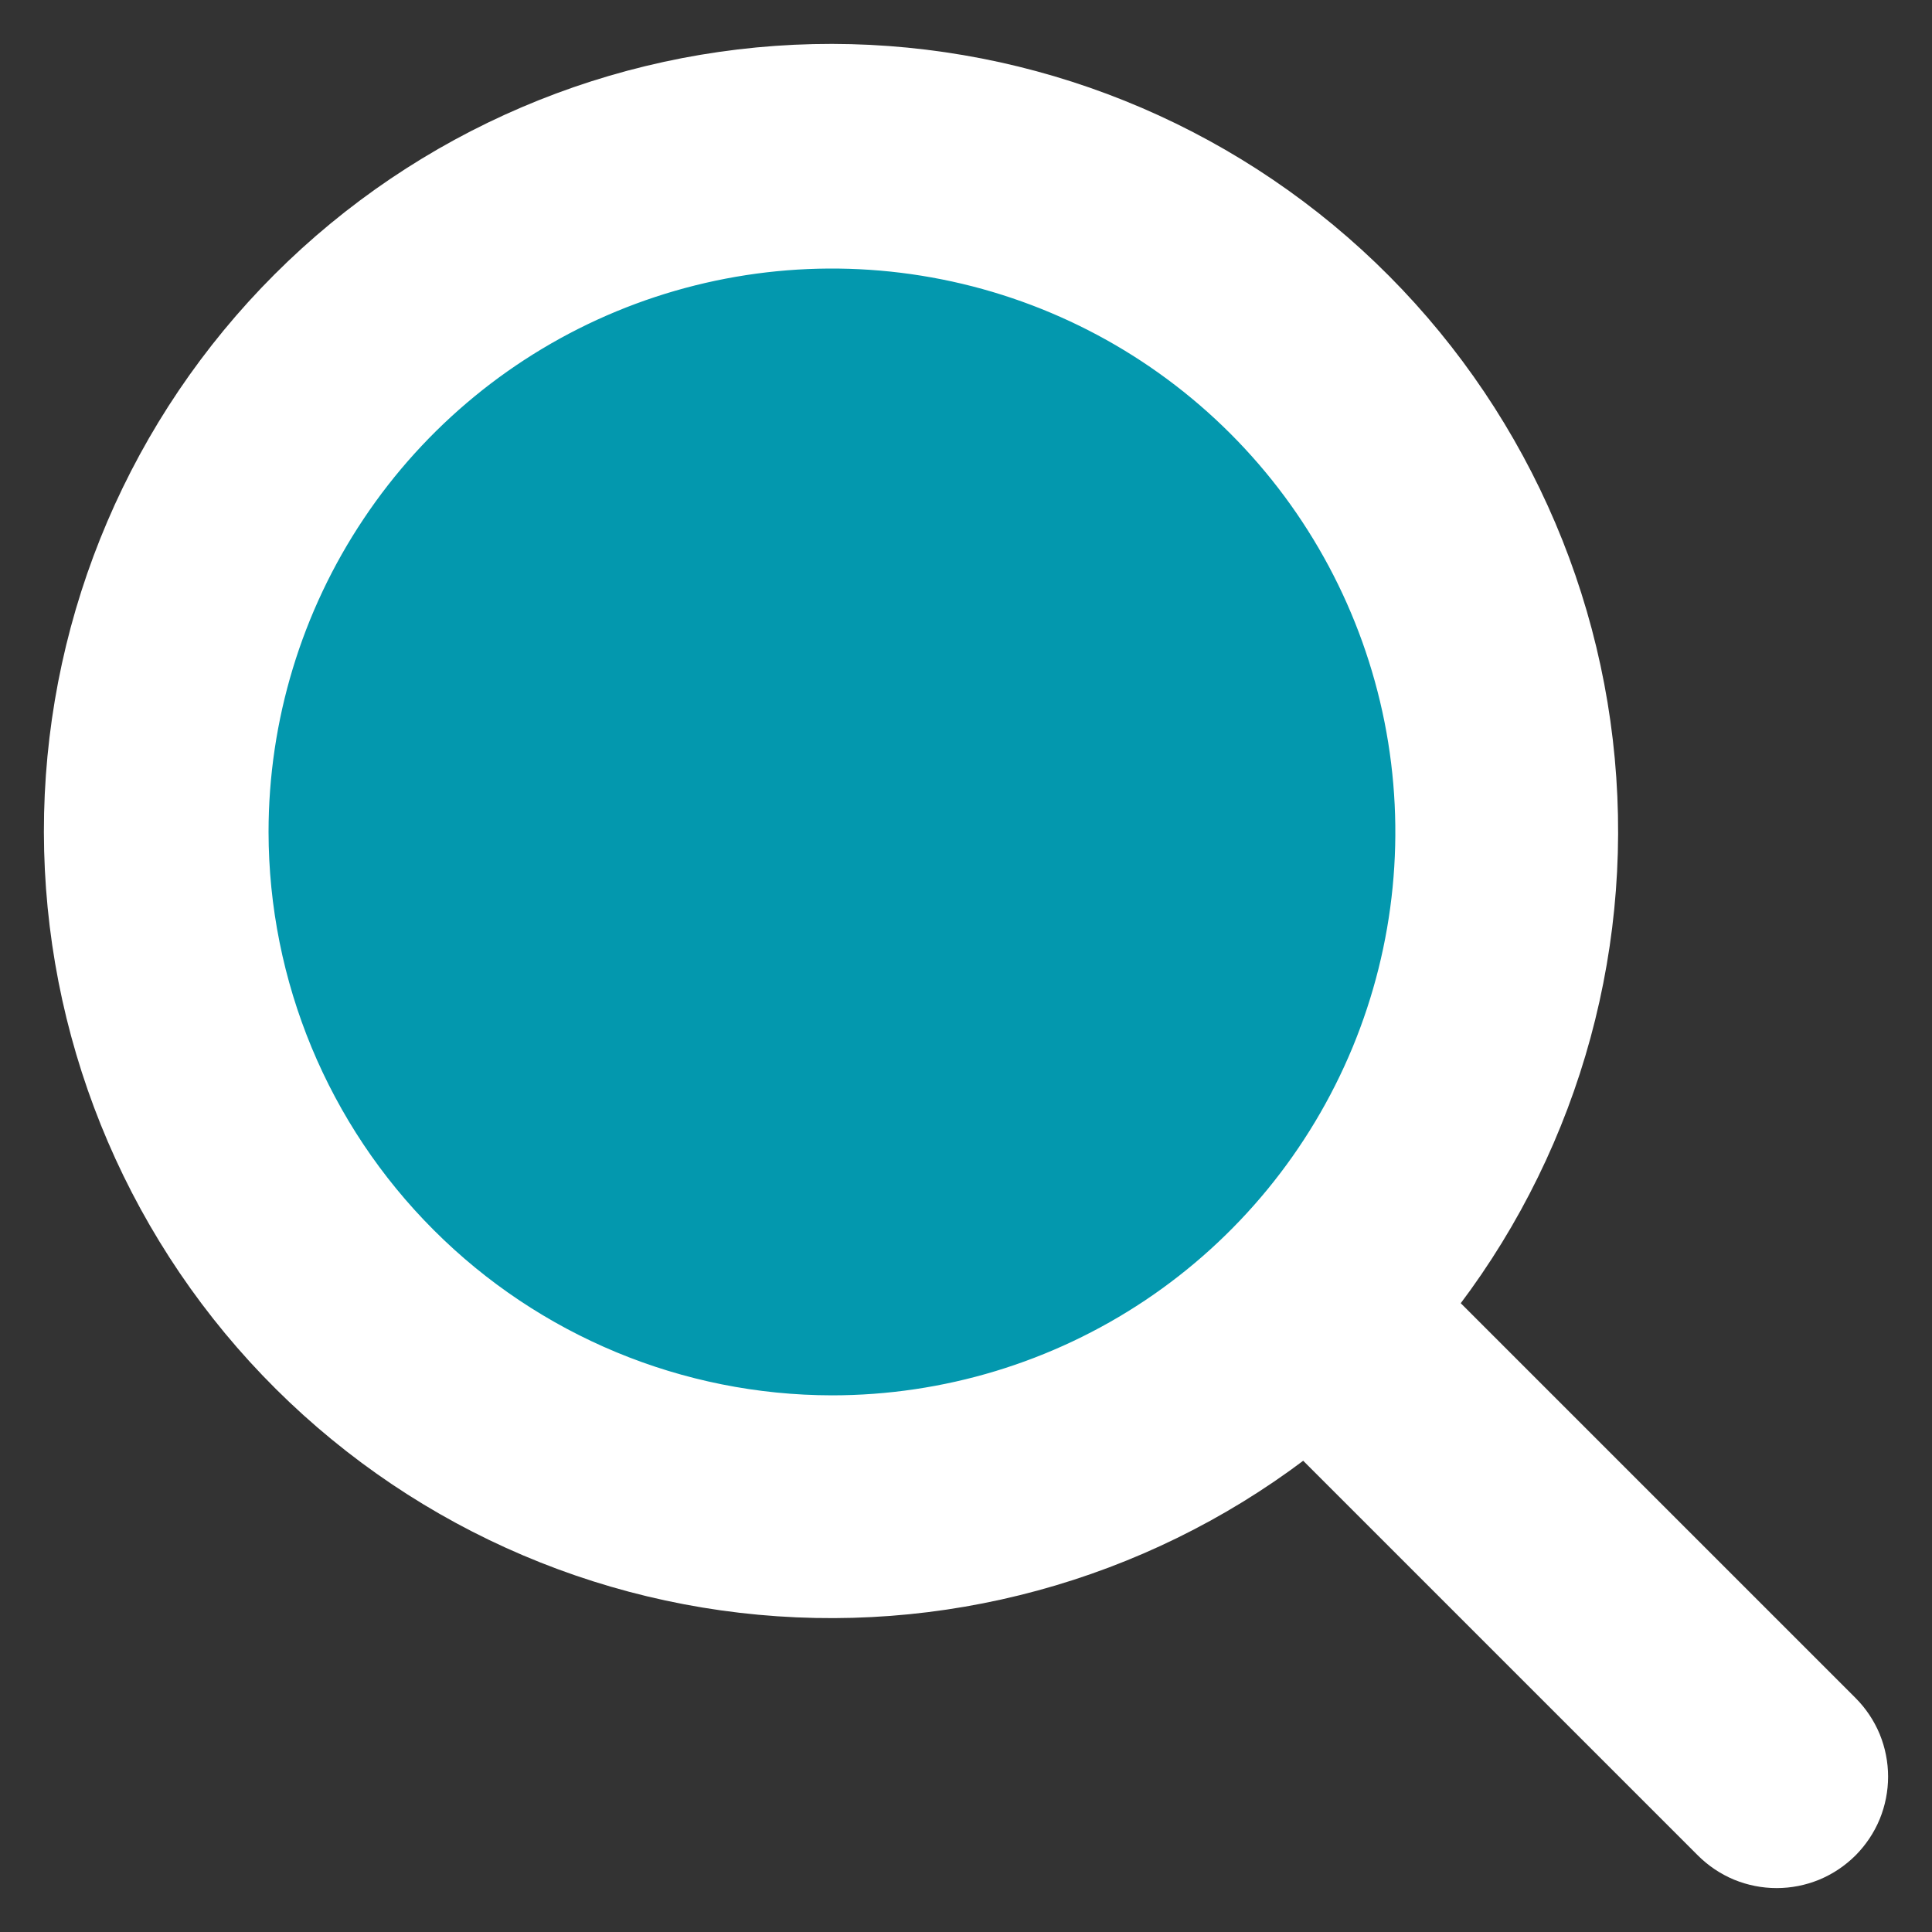 <svg width="22" height="22" viewBox="0 0 22 22" fill="none" xmlns="http://www.w3.org/2000/svg">
<rect x="0" y="0" width="22" height="22" fill="#333333" stroke="none"/>
<circle cx="9.5" cy="9.5" r="7.5" fill="#0398AE"/>
<path d="M20.775 19.688L15.966 14.879C17.36 13.206 18.055 11.059 17.906 8.886C17.758 6.714 16.777 4.682 15.169 3.213C13.561 1.745 11.448 0.953 9.271 1.002C7.093 1.052 5.019 1.939 3.479 3.479C1.939 5.019 1.052 7.093 1.002 9.271C0.953 11.448 1.745 13.561 3.213 15.169C4.682 16.777 6.714 17.758 8.886 17.906C11.059 18.055 13.206 17.36 14.879 15.966L19.688 20.775C19.759 20.846 19.844 20.903 19.937 20.942C20.03 20.98 20.13 21 20.231 21C20.332 21 20.432 20.98 20.525 20.942C20.619 20.903 20.703 20.846 20.775 20.775C20.846 20.703 20.903 20.619 20.942 20.525C20.98 20.432 21 20.332 21 20.231C21 20.13 20.98 20.03 20.942 19.937C20.903 19.844 20.846 19.759 20.775 19.688ZM2.558 9.474C2.558 8.106 2.964 6.769 3.724 5.632C4.483 4.494 5.563 3.608 6.827 3.084C8.091 2.561 9.481 2.424 10.823 2.691C12.164 2.958 13.396 3.616 14.364 4.584C15.331 5.551 15.989 6.783 16.256 8.124C16.523 9.466 16.386 10.856 15.863 12.12C15.339 13.384 14.453 14.464 13.316 15.224C12.178 15.984 10.841 16.389 9.474 16.389C7.64 16.387 5.882 15.658 4.586 14.361C3.289 13.065 2.56 11.307 2.558 9.474Z" fill="white" stroke="white" stroke-linecap="round" stroke-linejoin="round"/>
</svg>
